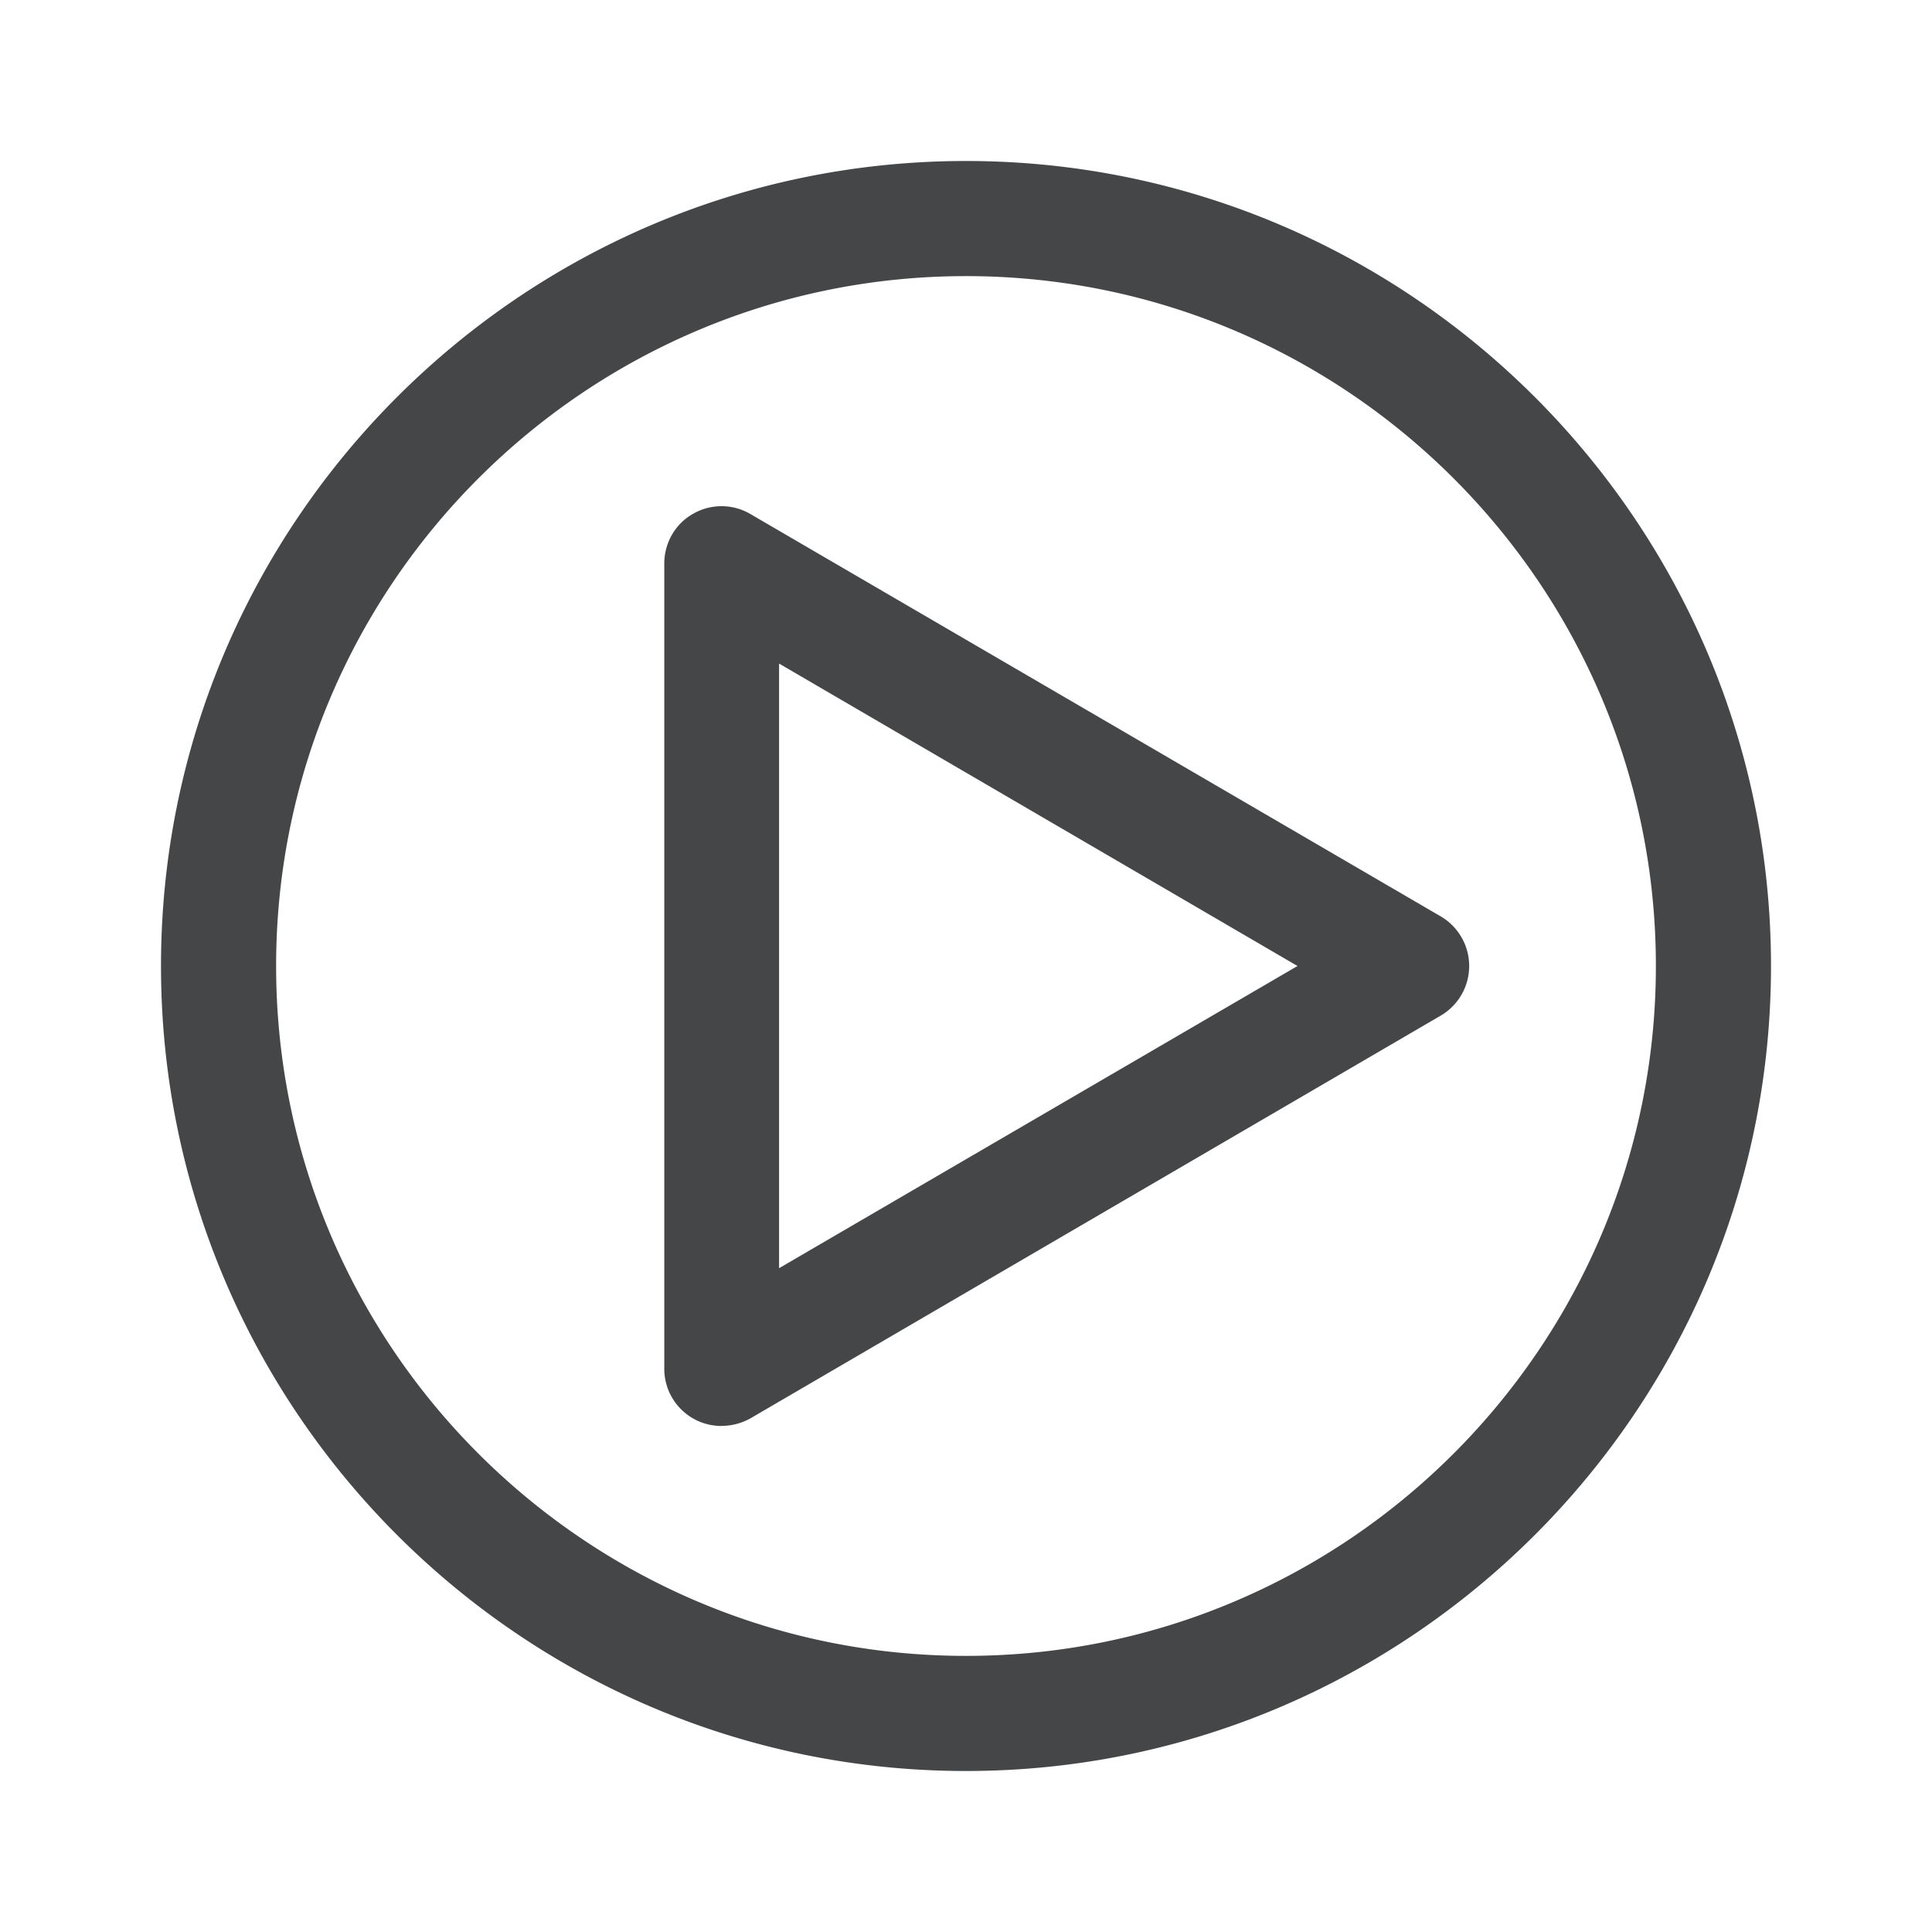 <svg width="24" height="24" xmlns="http://www.w3.org/2000/svg"><path d="M12 22C6.488 22 2 17.516 2 12S6.488 2 12 2s10 4.488 10 10-4.488 10-10 10Zm0-18.57c-4.726 0-8.57 3.844-8.57 8.57 0 4.726 3.844 8.57 8.57 8.57 4.726 0 8.57-3.844 8.57-8.57 0-4.726-3.844-8.57-8.57-8.57ZM8.965 17.714A.71.71 0 0 1 8.252 17V7c0-.256.137-.494.357-.617a.708.708 0 0 1 .717.005l8.57 4.995a.714.714 0 0 1 0 1.234l-8.57 5a.737.737 0 0 1-.36.096Zm.713-9.47v7.51L16.118 12l-6.44-3.757Z" fill="#313235" fill-rule="nonzero" opacity=".9"/></svg>